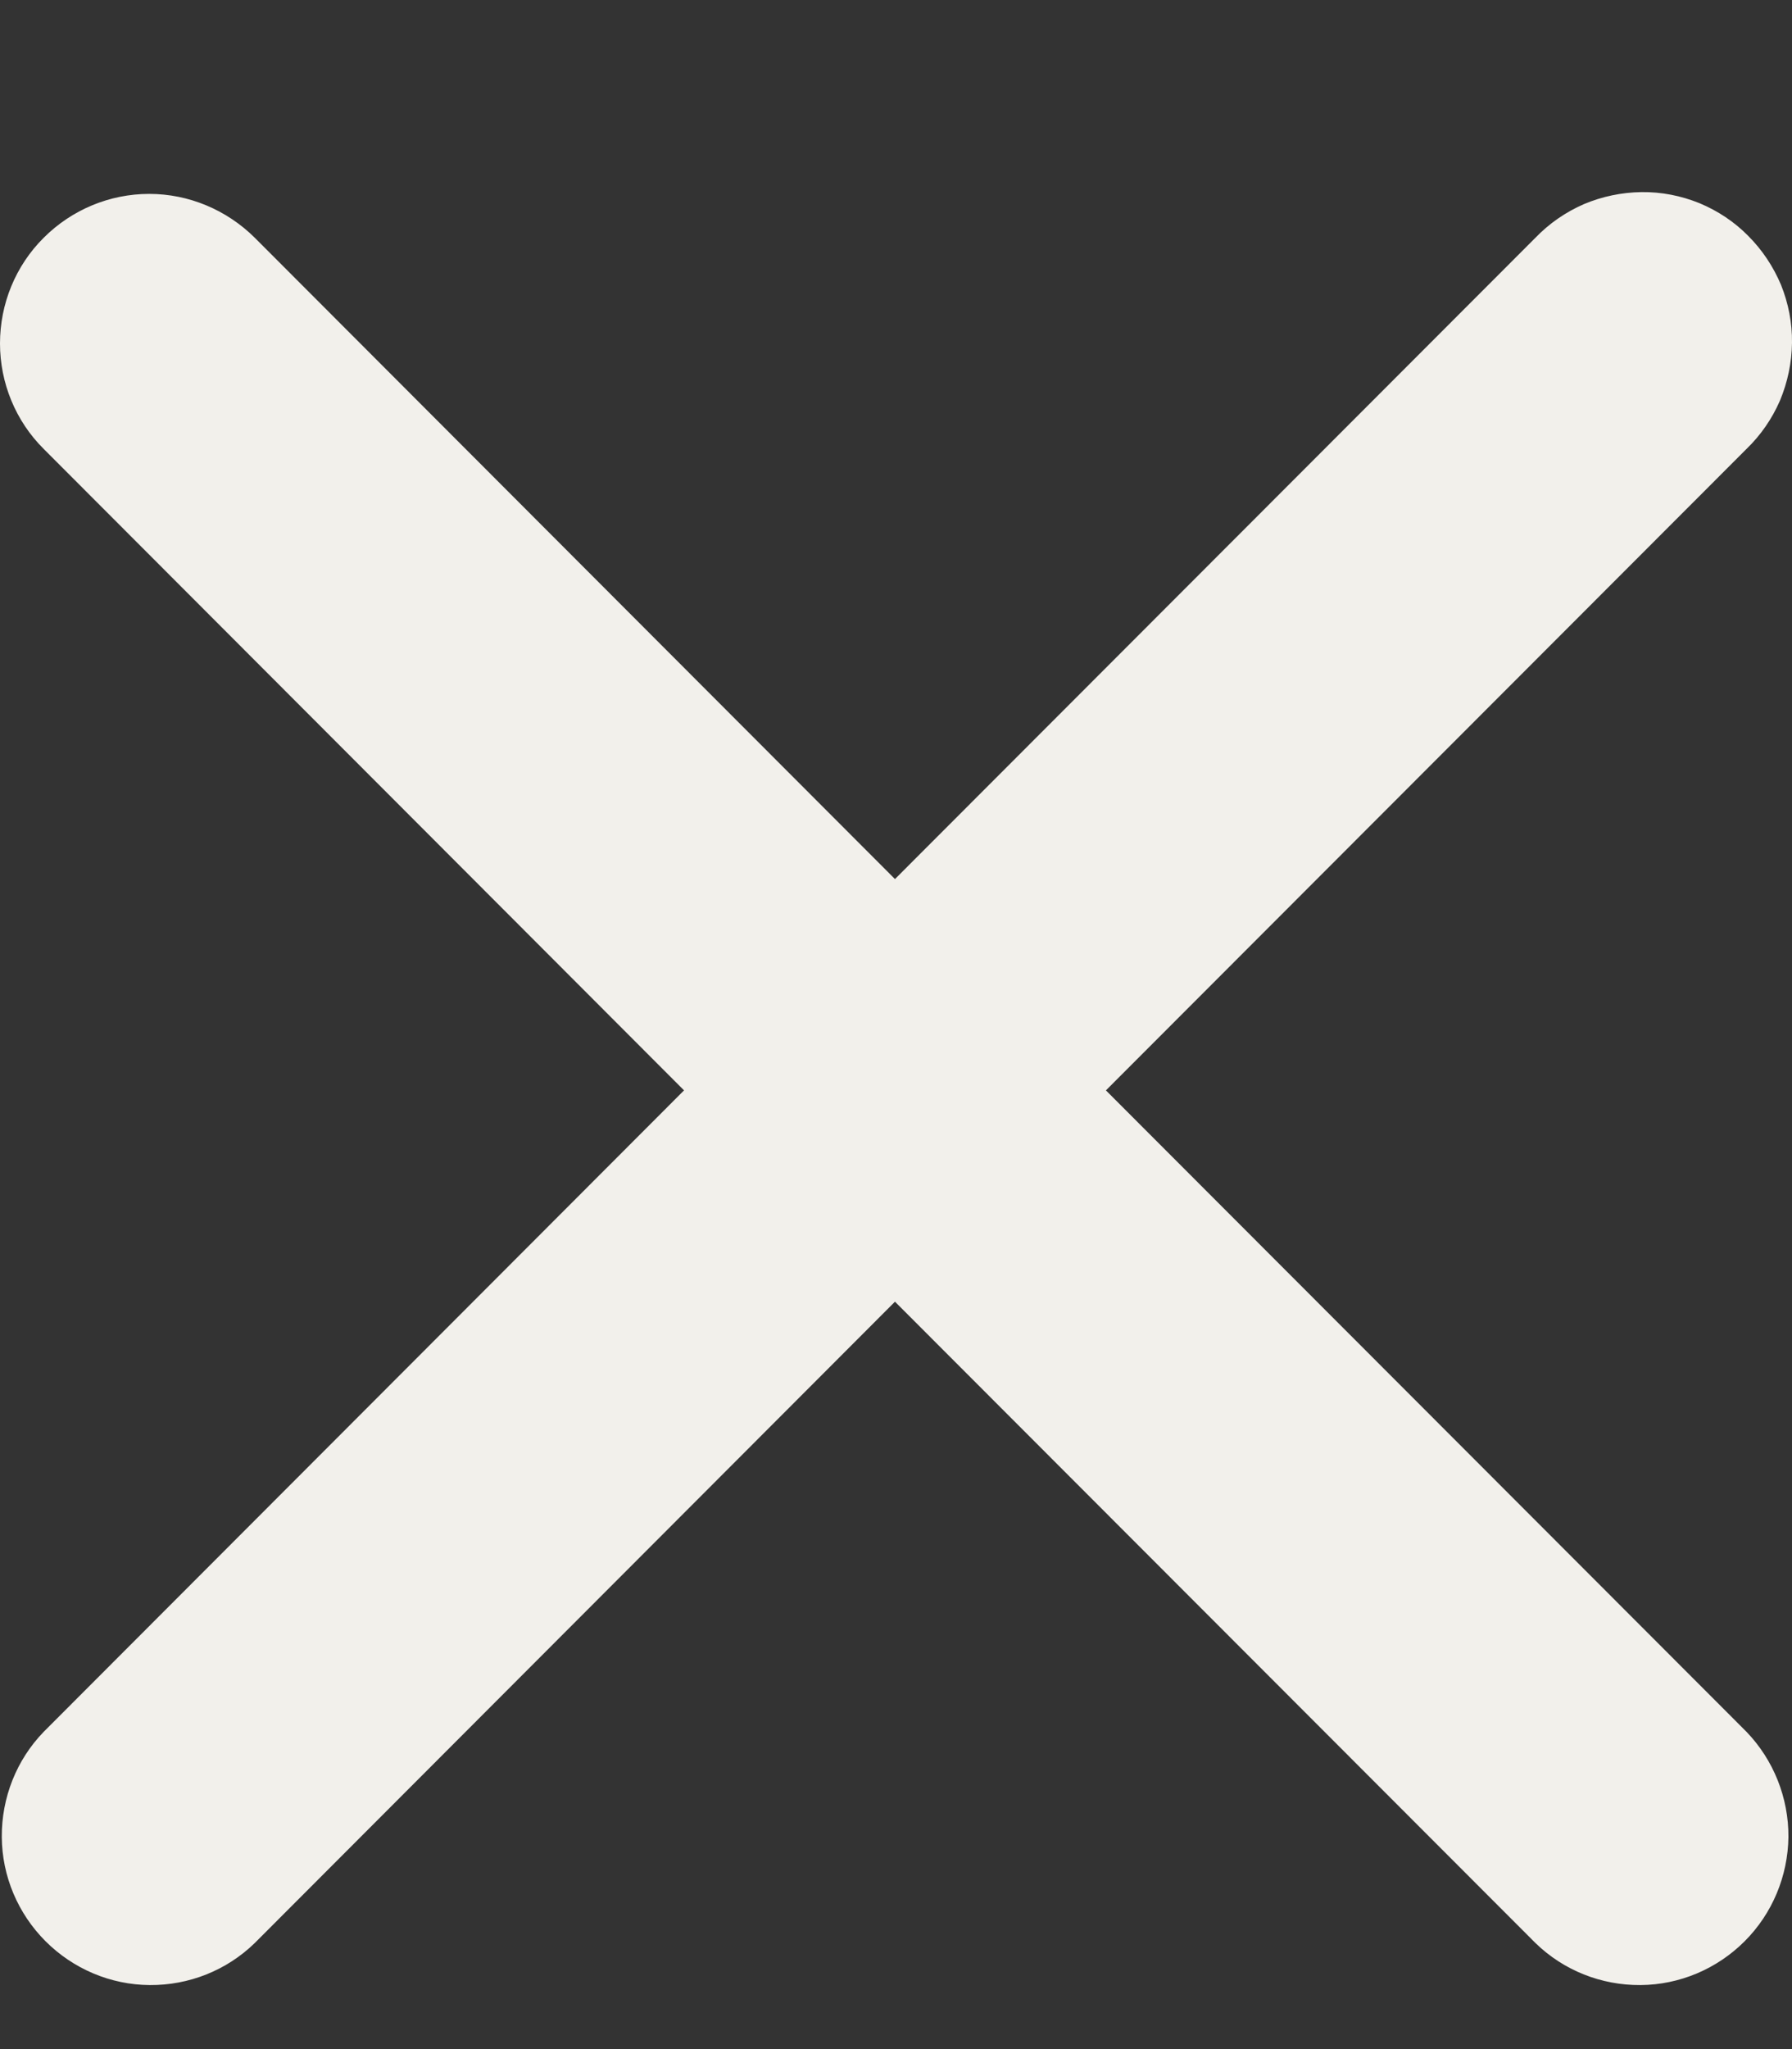 <svg width="7" height="8" viewBox="0 0 7 8" fill="none" xmlns="http://www.w3.org/2000/svg">
<rect x="0" y="0" width="7" height="8" fill="#333333" stroke="none"/>
<path fill-rule="evenodd" clip-rule="evenodd" d="M0.171 0.928C0.28 0.819 0.428 0.757 0.583 0.757C0.737 0.757 0.885 0.819 0.995 0.928L3.496 3.432L5.998 0.928C6.052 0.872 6.116 0.828 6.187 0.797C6.258 0.767 6.335 0.751 6.412 0.75C6.49 0.749 6.566 0.764 6.638 0.793C6.71 0.823 6.775 0.866 6.829 0.921C6.884 0.976 6.927 1.041 6.957 1.112C6.986 1.184 7.001 1.261 7 1.338C6.999 1.416 6.983 1.492 6.953 1.564C6.922 1.635 6.878 1.699 6.822 1.753L4.32 4.257L6.822 6.761C6.928 6.871 6.987 7.019 6.986 7.172C6.984 7.325 6.923 7.471 6.815 7.579C6.707 7.687 6.561 7.749 6.408 7.75C6.255 7.751 6.108 7.693 5.998 7.586L3.496 5.082L0.995 7.586C0.885 7.693 0.738 7.751 0.585 7.75C0.432 7.749 0.286 7.687 0.178 7.579C0.07 7.471 0.008 7.325 0.007 7.172C0.006 7.019 0.064 6.871 0.171 6.761L2.672 4.257L0.171 1.753C0.061 1.644 0 1.495 0 1.341C0 1.186 0.061 1.037 0.171 0.928Z" fill="#F2F0EB"/>
</svg>
